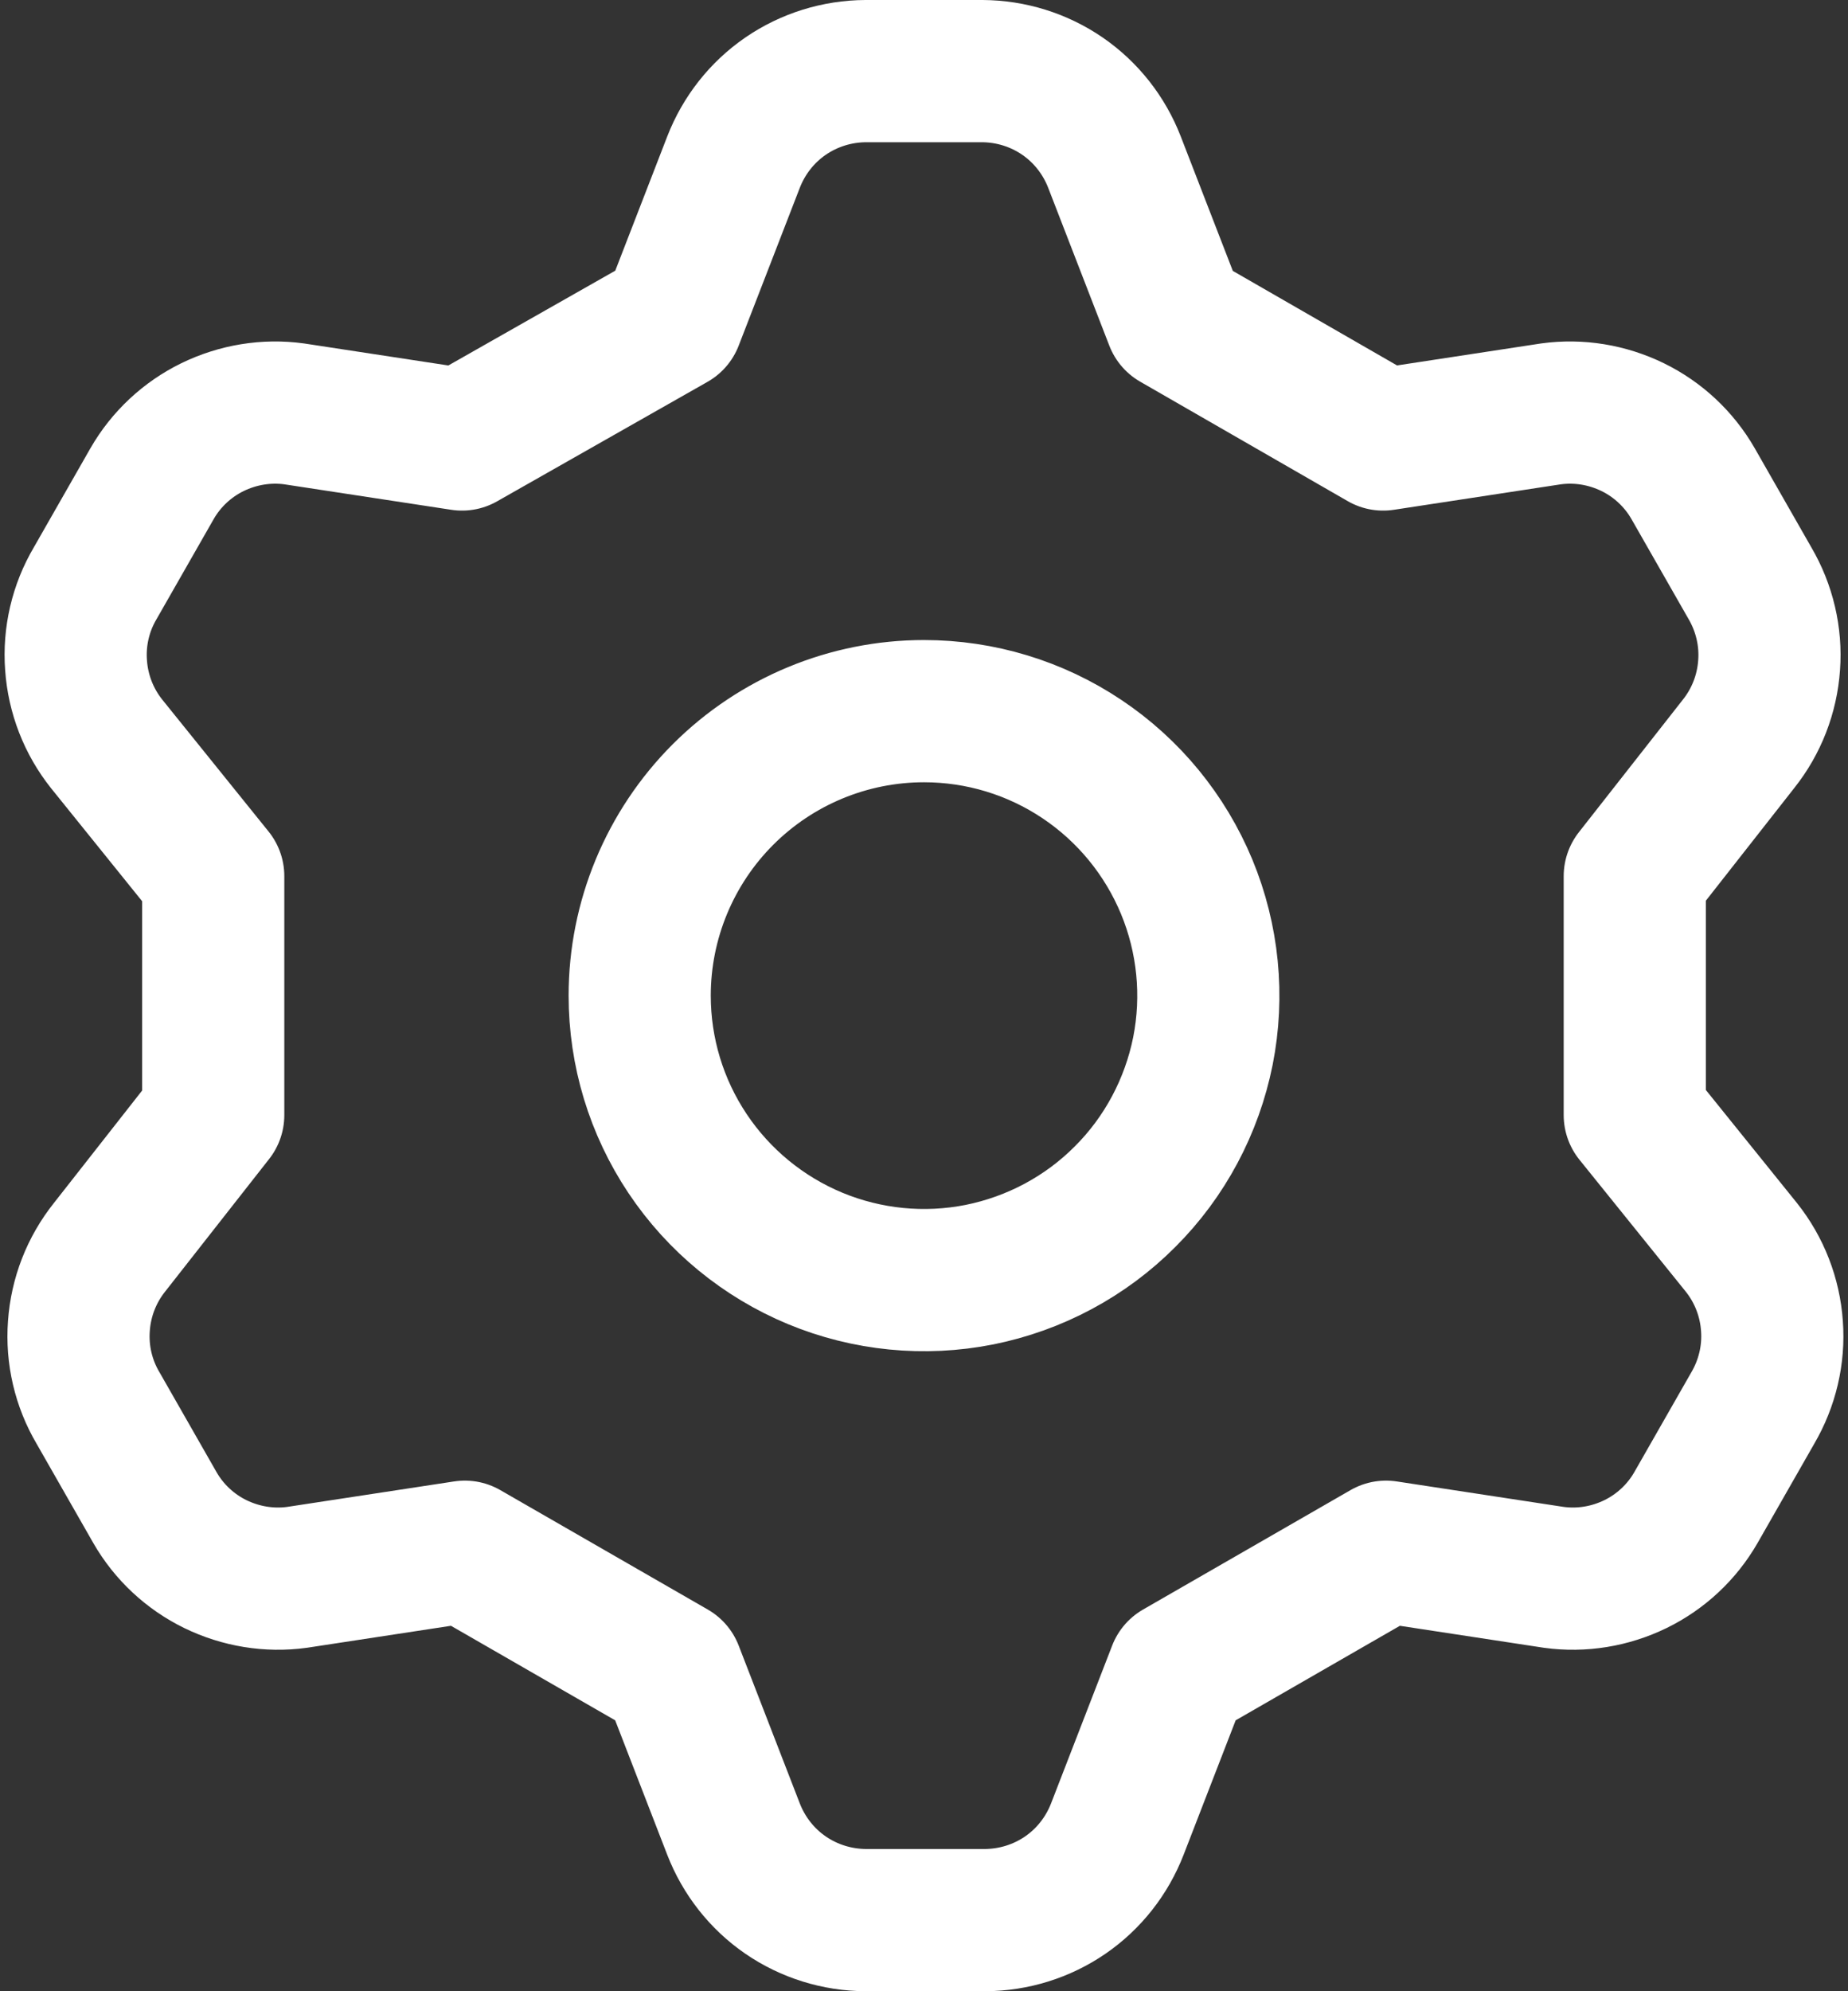 <svg width="13" height="14" viewBox="0 0 13 14" fill="none" xmlns="http://www.w3.org/2000/svg">
    <rect x="0" y="0" width="13" height="14" fill="#333333" stroke="none"/>
    <path
        d="M4.73 2.25L5.16 1.14C5.233 0.952 5.36 0.79 5.526 0.676C5.692 0.562 5.889 0.501 6.09 0.5H6.91C7.111 0.501 7.308 0.562 7.474 0.676C7.64 0.79 7.767 0.952 7.84 1.14L8.27 2.25L9.73 3.09L10.91 2.91C11.107 2.883 11.306 2.916 11.485 3.003C11.663 3.09 11.811 3.228 11.91 3.4L12.31 4.1C12.412 4.274 12.46 4.476 12.445 4.677C12.431 4.879 12.356 5.072 12.23 5.23L11.5 6.16V7.84L12.25 8.77C12.376 8.928 12.451 9.121 12.465 9.323C12.48 9.524 12.432 9.726 12.33 9.9L11.93 10.6C11.831 10.772 11.683 10.91 11.505 10.997C11.326 11.084 11.127 11.117 10.93 11.09L9.75 10.91L8.29 11.75L7.86 12.86C7.787 13.048 7.66 13.21 7.494 13.324C7.328 13.438 7.131 13.499 6.93 13.5H6.09C5.889 13.499 5.692 13.438 5.526 13.324C5.36 13.21 5.233 13.048 5.16 12.86L4.73 11.75L3.27 10.91L2.09 11.09C1.894 11.117 1.694 11.084 1.515 10.997C1.337 10.91 1.189 10.772 1.09 10.6L0.69 9.9C0.587 9.726 0.54 9.524 0.555 9.323C0.569 9.121 0.644 8.928 0.77 8.77L1.5 7.84V6.16L0.75 5.23C0.624 5.072 0.549 4.879 0.535 4.677C0.52 4.476 0.567 4.274 0.67 4.1L1.07 3.4C1.169 3.228 1.317 3.09 1.495 3.003C1.674 2.916 1.874 2.883 2.07 2.91L3.25 3.09L4.73 2.25ZM4.5 7C4.5 7.396 4.617 7.782 4.837 8.111C5.057 8.44 5.369 8.696 5.735 8.848C6.1 8.999 6.502 9.039 6.89 8.962C7.278 8.884 7.635 8.694 7.914 8.414C8.194 8.135 8.384 7.778 8.462 7.39C8.539 7.002 8.499 6.6 8.348 6.235C8.196 5.869 7.94 5.557 7.611 5.337C7.282 5.117 6.896 5 6.5 5C5.97 5 5.461 5.211 5.086 5.586C4.711 5.961 4.5 6.47 4.5 7V7Z"
        stroke="#ffffff" stroke-linecap="round" stroke-linejoin="round" />
</svg>